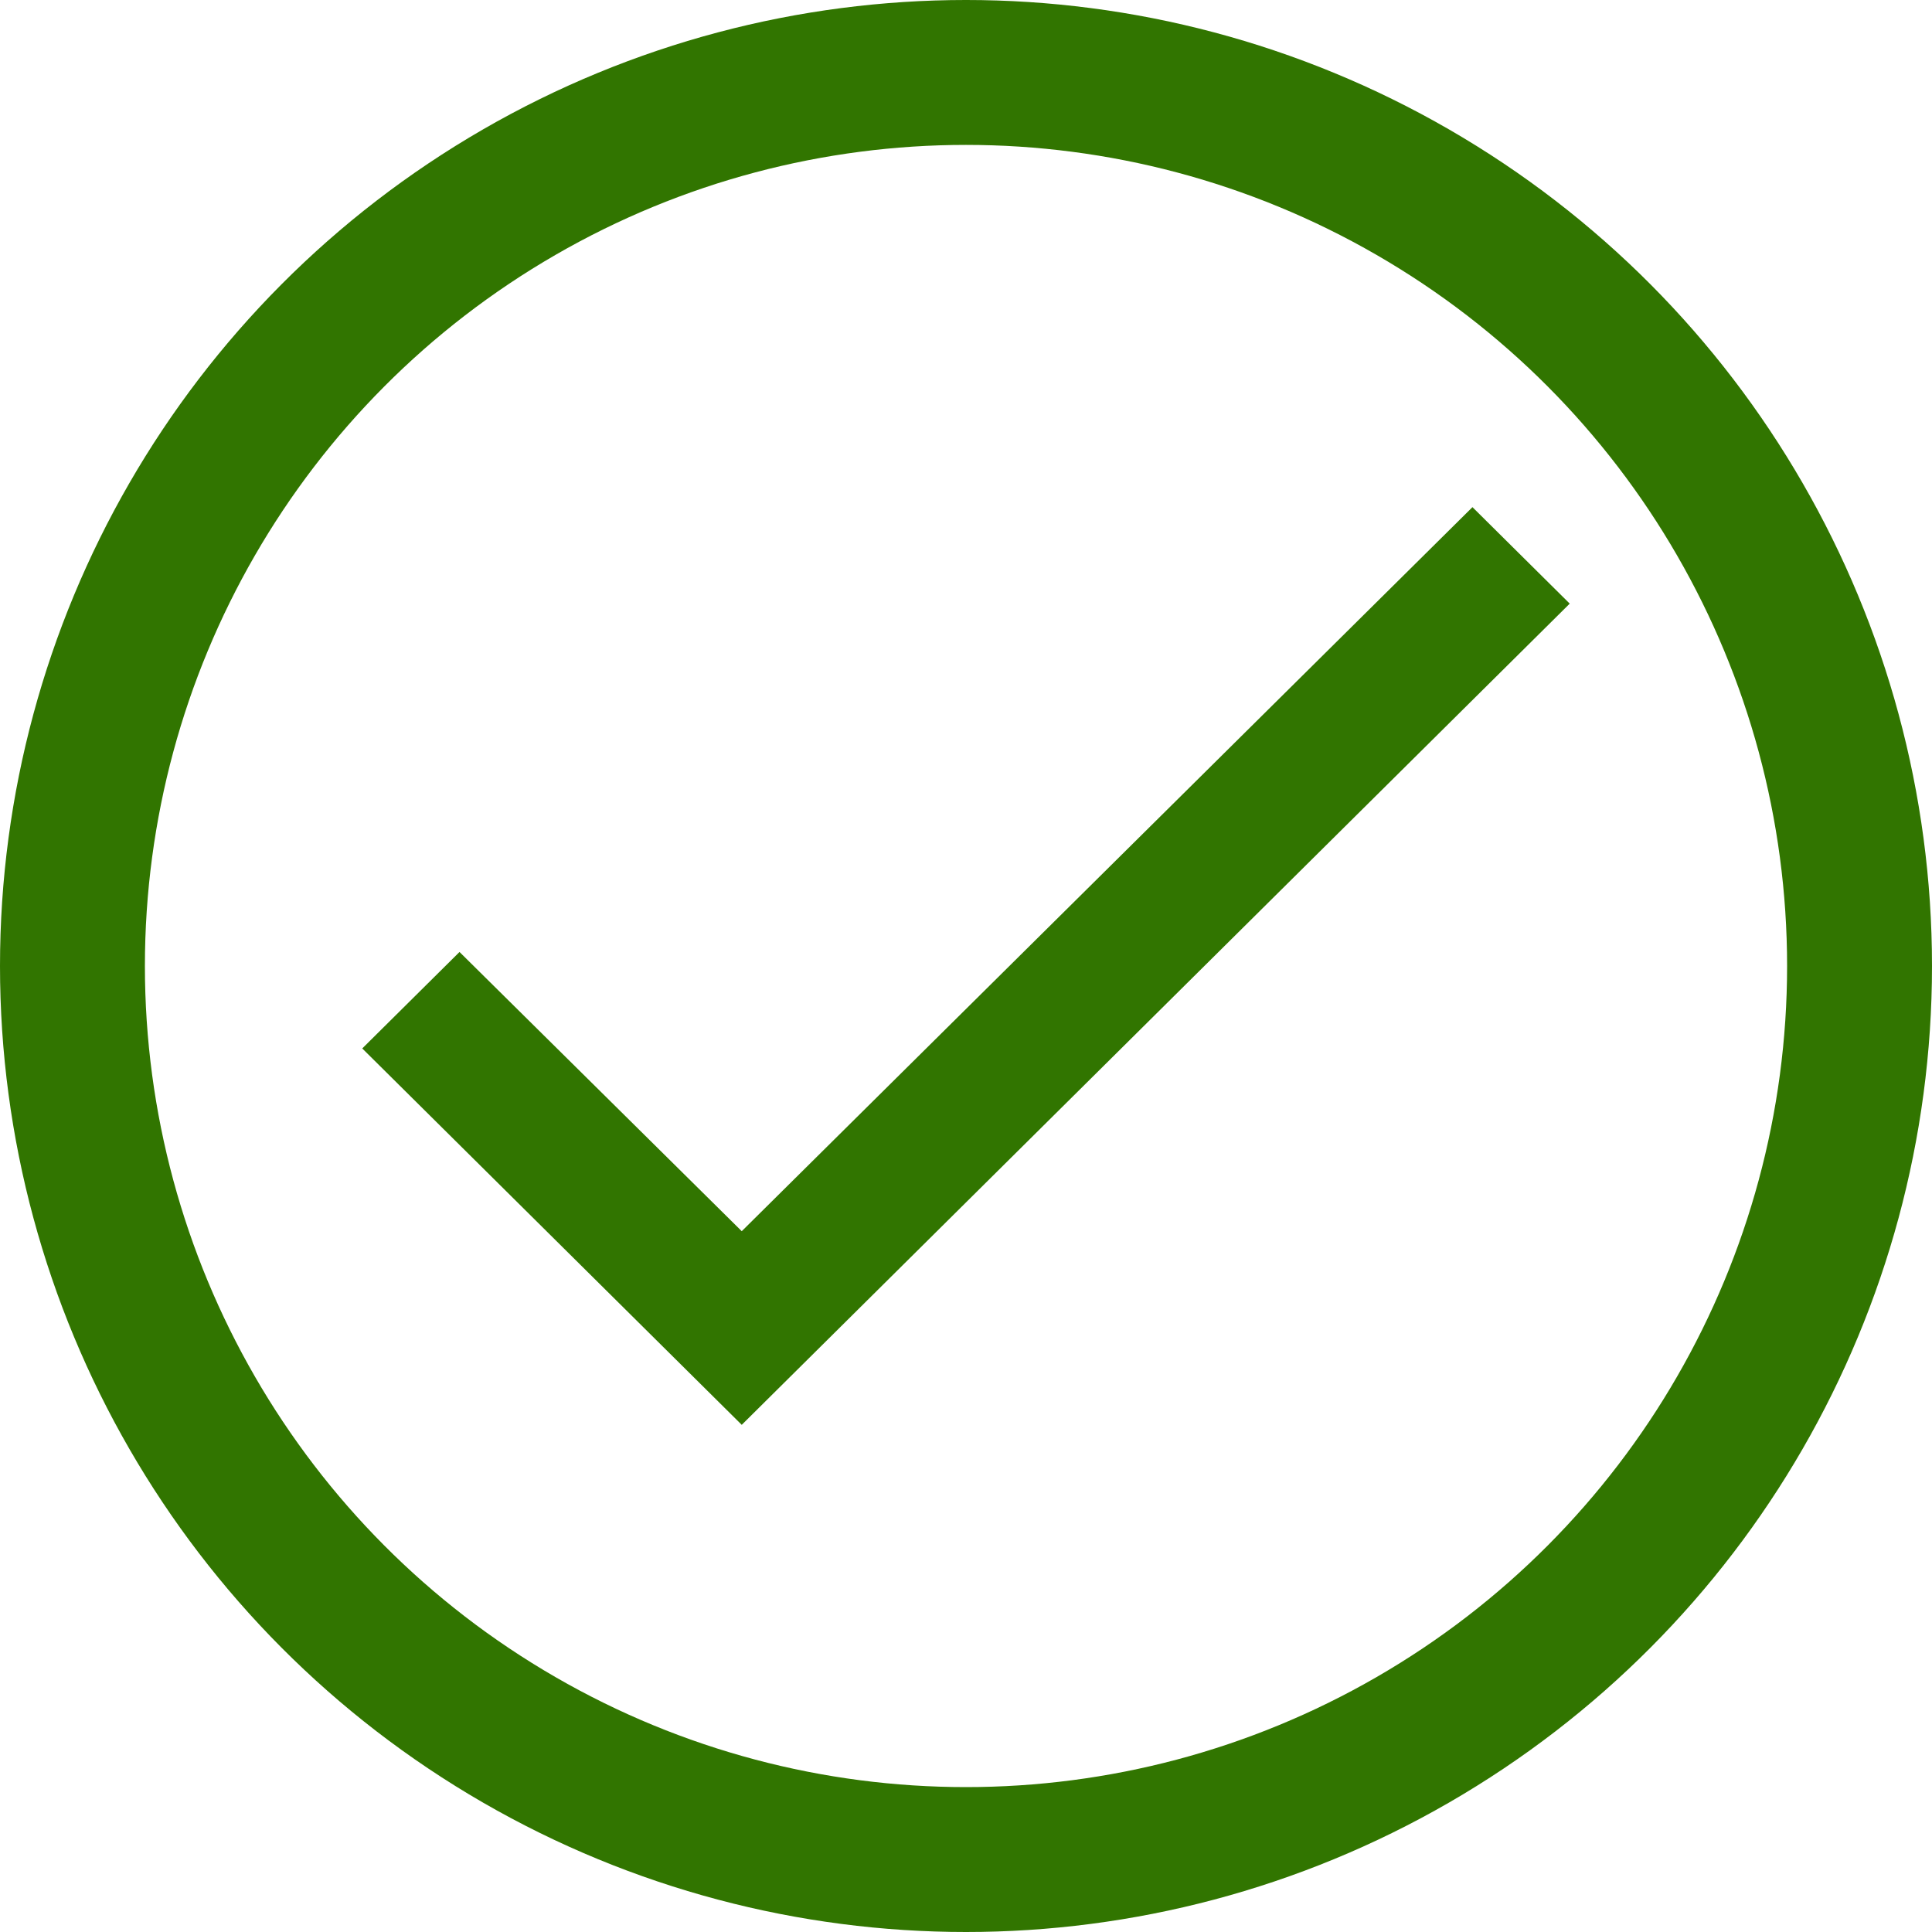 <svg width="80" height="80" viewBox="0 0 80 80" fill="none" xmlns="http://www.w3.org/2000/svg">
<circle cx="40" cy="40" r="37" stroke="#317500" stroke-width="6"/>
<path d="M64.289 24.995L30.714 58.295L15.71 43.414L19.028 40.123L30.362 51.336L30.715 51.685L31.066 51.336L60.971 21.704L64.289 24.995Z" fill="#317500" stroke="#317500"/>
</svg>
